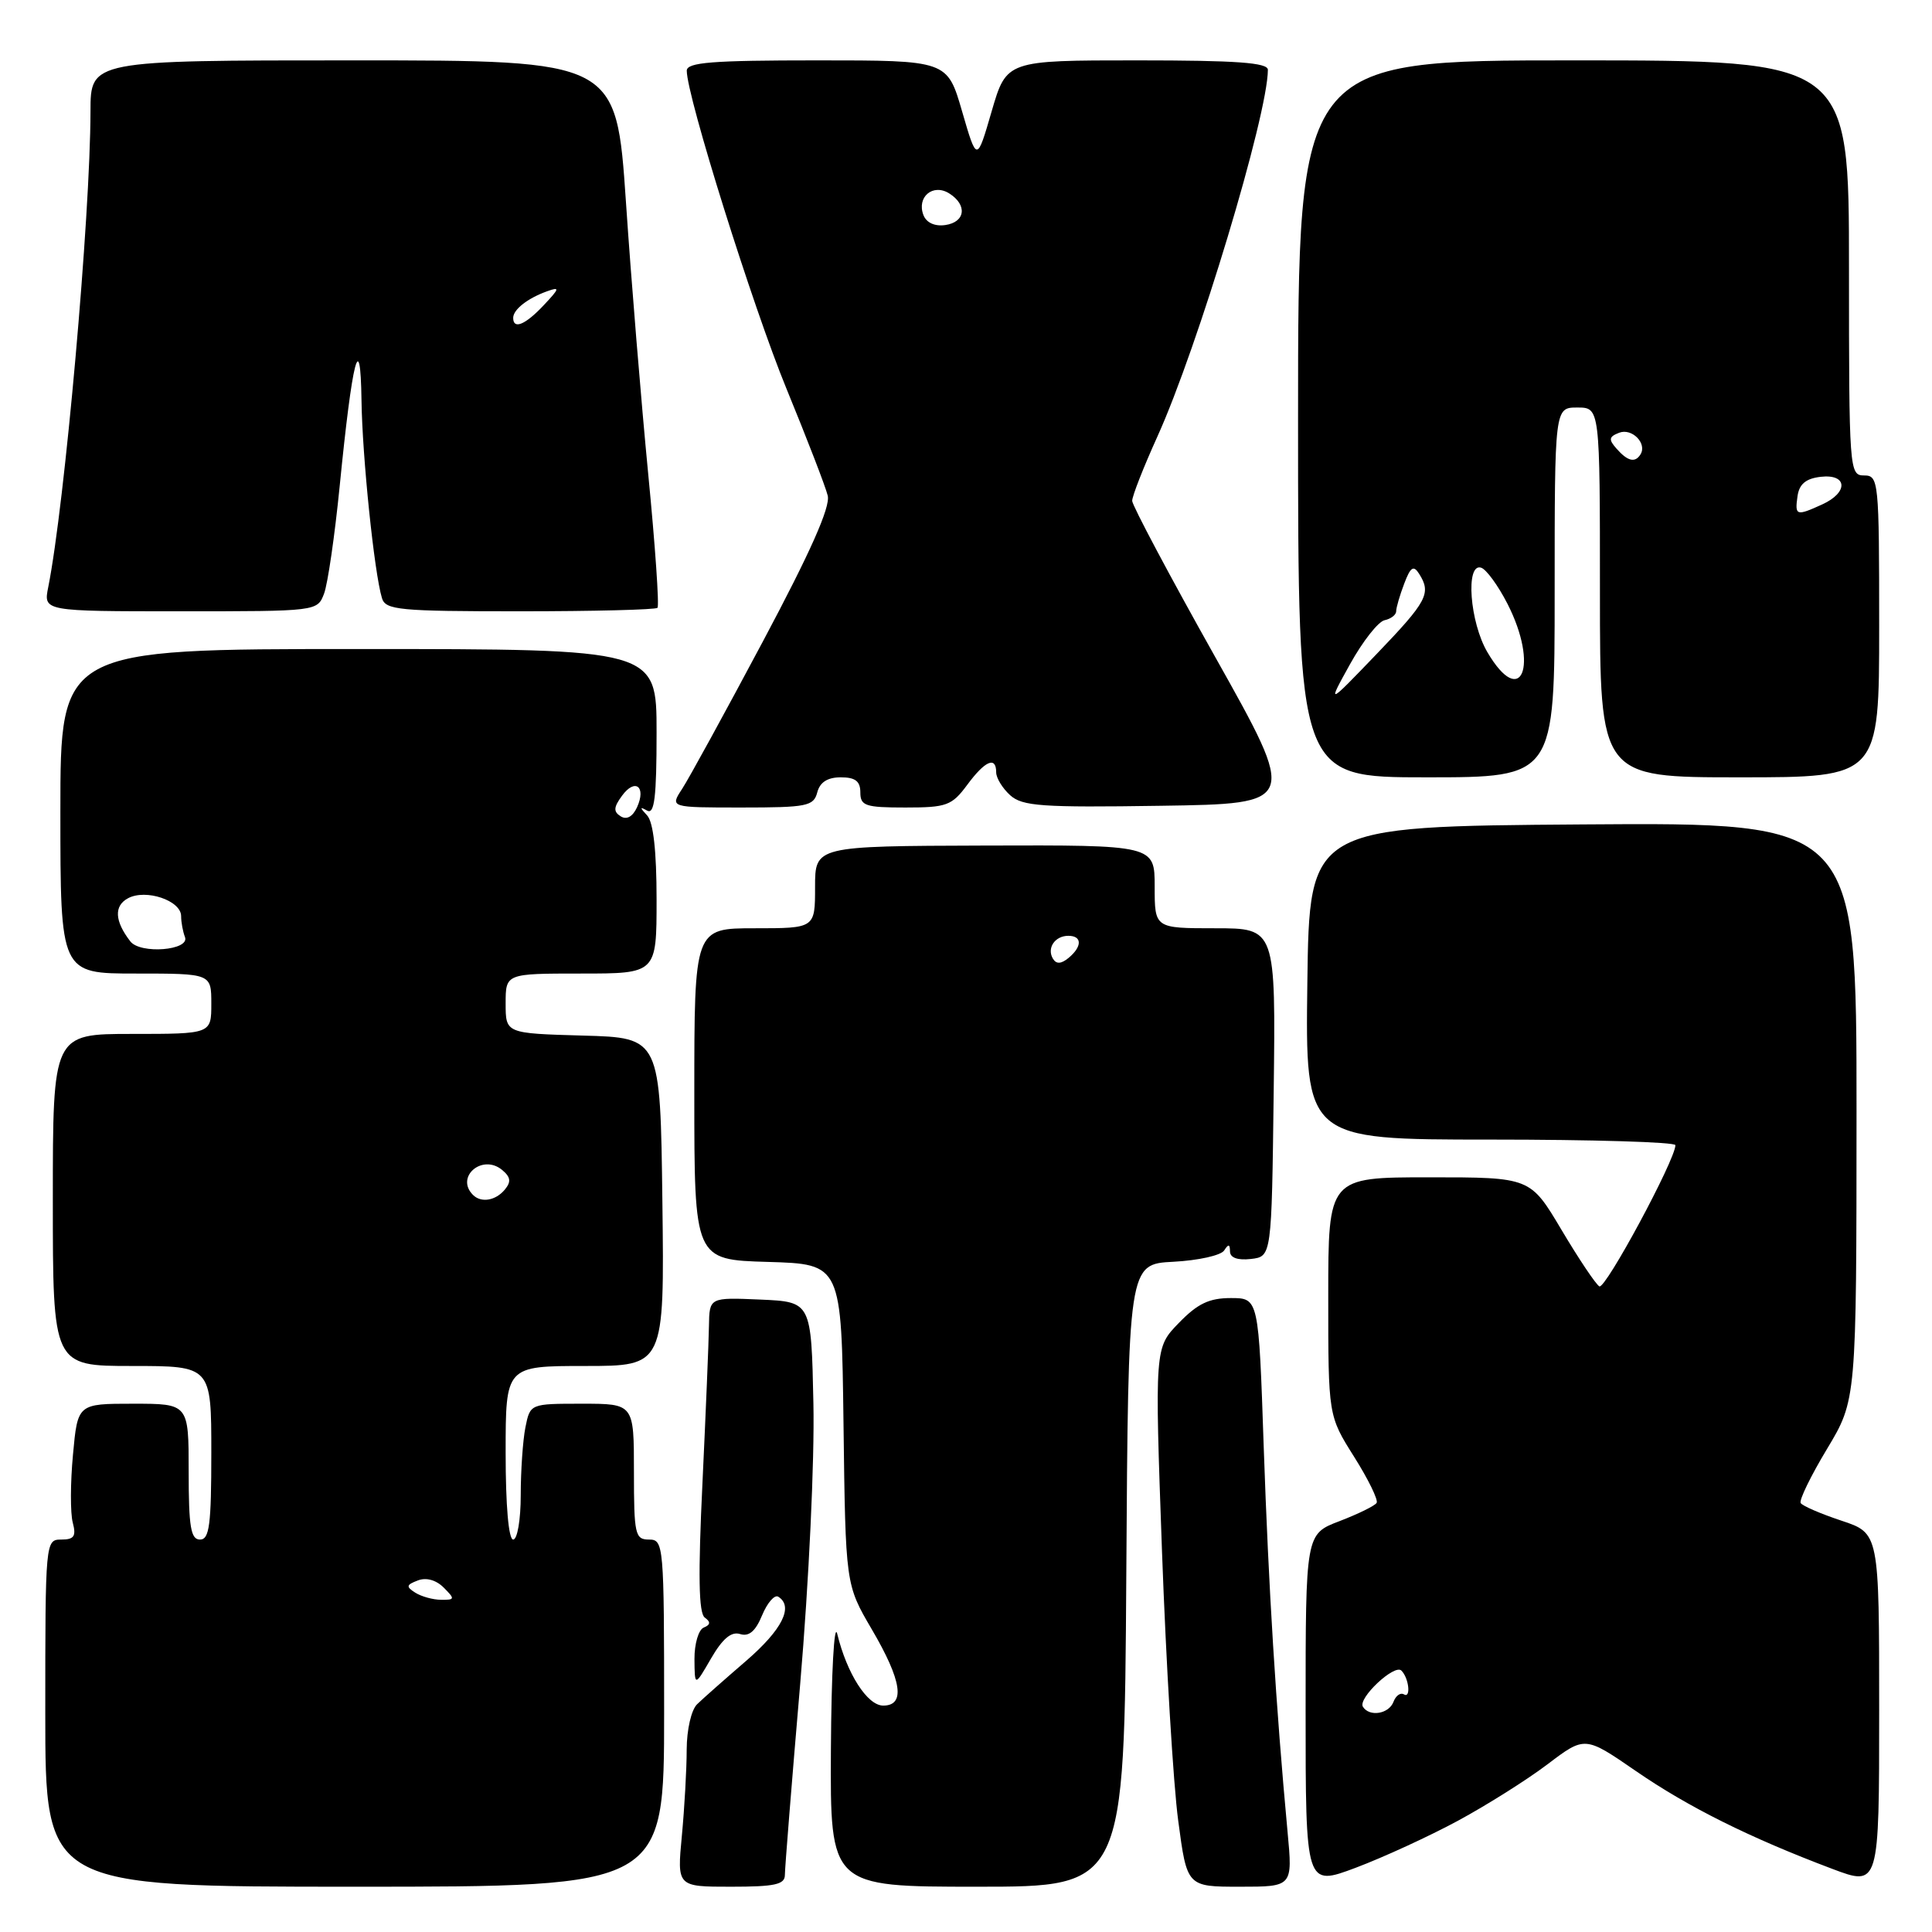 <?xml version="1.0" encoding="UTF-8" standalone="no"?>
<!DOCTYPE svg PUBLIC "-//W3C//DTD SVG 1.1//EN" "http://www.w3.org/Graphics/SVG/1.1/DTD/svg11.dtd" >
<svg xmlns="http://www.w3.org/2000/svg" xmlns:xlink="http://www.w3.org/1999/xlink" version="1.1" viewBox="0 0 256 256">
 <g >
 <path fill="currentColor"
d=" M 88.00 227.00 C 88.00 204.67 87.94 204.00 86.00 204.00 C 84.15 204.00 84.00 203.33 84.00 195.00 C 84.00 186.00 84.00 186.00 77.12 186.00 C 70.25 186.00 70.25 186.00 69.62 189.13 C 69.28 190.84 69.00 194.89 69.00 198.13 C 69.00 201.38 68.55 204.00 68.00 204.00 C 67.39 204.00 67.00 199.50 67.00 192.50 C 67.00 181.00 67.00 181.00 77.52 181.00 C 88.04 181.00 88.04 181.00 87.77 159.25 C 87.50 137.50 87.50 137.50 77.25 137.22 C 67.00 136.93 67.00 136.93 67.00 132.97 C 67.00 129.00 67.00 129.00 77.00 129.00 C 87.00 129.00 87.00 129.00 87.00 119.20 C 87.00 112.74 86.57 108.94 85.75 108.05 C 84.75 106.98 84.75 106.85 85.75 107.41 C 86.72 107.96 87.00 105.62 87.00 97.06 C 87.00 86.00 87.00 86.00 47.50 86.00 C 8.00 86.00 8.00 86.00 8.00 107.50 C 8.00 129.00 8.00 129.00 18.00 129.00 C 28.00 129.00 28.00 129.00 28.00 133.00 C 28.00 137.00 28.00 137.00 17.50 137.00 C 7.00 137.00 7.00 137.00 7.00 159.00 C 7.00 181.00 7.00 181.00 17.50 181.00 C 28.00 181.00 28.00 181.00 28.00 192.50 C 28.00 202.06 27.75 204.00 26.50 204.00 C 25.28 204.00 25.00 202.33 25.00 195.00 C 25.00 186.00 25.00 186.00 17.64 186.00 C 10.29 186.00 10.29 186.00 9.67 192.75 C 9.32 196.46 9.31 200.51 9.64 201.75 C 10.12 203.56 9.82 204.00 8.12 204.00 C 6.02 204.00 6.00 204.24 6.00 227.00 C 6.00 250.00 6.00 250.00 47.00 250.00 C 88.00 250.00 88.00 250.00 88.00 227.00 Z  M 104.00 248.44 C 104.00 247.58 104.91 236.19 106.03 223.12 C 107.18 209.62 107.94 193.58 107.78 185.94 C 107.50 172.50 107.50 172.50 100.75 172.20 C 94.00 171.91 94.00 171.91 93.94 175.70 C 93.91 177.79 93.52 187.15 93.08 196.50 C 92.49 208.74 92.58 213.73 93.38 214.33 C 94.19 214.92 94.15 215.29 93.25 215.66 C 92.56 215.94 92.01 217.82 92.02 219.83 C 92.05 223.50 92.05 223.50 94.22 219.75 C 95.74 217.13 96.90 216.15 98.07 216.52 C 99.24 216.89 100.11 216.15 100.98 214.04 C 101.67 212.38 102.63 211.27 103.12 211.57 C 105.19 212.86 103.66 215.93 98.87 220.07 C 96.05 222.50 93.12 225.09 92.37 225.82 C 91.60 226.57 91.00 229.18 90.99 231.82 C 90.99 234.39 90.70 239.54 90.35 243.25 C 89.71 250.00 89.71 250.00 96.86 250.00 C 102.67 250.00 104.00 249.71 104.00 248.44 Z  M 149.24 208.75 C 149.50 167.50 149.50 167.50 155.48 167.19 C 158.76 167.02 161.79 166.35 162.21 165.69 C 162.78 164.80 162.97 164.84 162.98 165.82 C 162.99 166.66 163.99 167.02 165.75 166.82 C 168.50 166.50 168.50 166.50 168.77 144.75 C 169.04 123.00 169.04 123.00 161.02 123.00 C 153.00 123.00 153.00 123.00 153.00 117.49 C 153.00 111.97 153.00 111.97 130.50 112.04 C 108.00 112.11 108.00 112.11 108.00 117.55 C 108.00 123.00 108.00 123.00 100.00 123.00 C 92.00 123.00 92.00 123.00 92.00 144.96 C 92.00 166.93 92.00 166.93 101.75 167.21 C 111.50 167.50 111.50 167.50 111.77 188.73 C 112.04 209.96 112.04 209.96 115.52 215.90 C 119.51 222.70 120.00 226.00 117.03 226.00 C 114.93 226.00 112.22 221.77 110.94 216.50 C 110.53 214.85 110.16 221.71 110.10 231.75 C 110.00 250.00 110.00 250.00 129.49 250.00 C 148.98 250.00 148.98 250.00 149.24 208.75 Z  M 170.61 242.75 C 169.06 226.06 168.09 210.35 167.45 191.75 C 166.78 172.00 166.78 172.00 163.09 172.00 C 160.22 172.00 158.68 172.74 156.20 175.30 C 153.00 178.59 153.00 178.59 153.97 205.55 C 154.51 220.37 155.47 236.44 156.12 241.25 C 157.28 250.00 157.28 250.00 164.29 250.00 C 171.29 250.00 171.29 250.00 170.61 242.75 Z  M 193.20 241.25 C 196.99 239.20 202.33 235.84 205.05 233.78 C 210.01 230.02 210.01 230.02 216.76 234.67 C 223.70 239.45 231.83 243.50 242.75 247.62 C 249.00 249.98 249.00 249.98 249.00 226.57 C 249.00 203.16 249.00 203.16 244.01 201.50 C 241.27 200.59 238.83 199.54 238.60 199.16 C 238.37 198.79 239.94 195.56 242.09 191.99 C 245.99 185.50 245.99 185.50 246.00 147.24 C 246.00 108.98 246.00 108.98 209.75 109.24 C 173.50 109.50 173.50 109.50 173.23 130.25 C 172.96 151.00 172.96 151.00 197.48 151.00 C 210.97 151.00 222.00 151.33 222.00 151.74 C 222.00 153.67 212.70 170.93 211.92 170.45 C 211.43 170.15 209.17 166.77 206.90 162.95 C 202.77 156.00 202.77 156.00 189.39 156.00 C 176.00 156.00 176.00 156.00 176.00 171.80 C 176.00 187.59 176.00 187.59 179.42 193.02 C 181.30 196.00 182.65 198.76 182.41 199.14 C 182.17 199.53 179.96 200.61 177.49 201.56 C 173.00 203.27 173.00 203.27 173.00 226.63 C 173.00 249.98 173.00 249.98 179.66 247.48 C 183.32 246.10 189.41 243.30 193.20 241.25 Z  M 108.29 105.00 C 108.64 103.65 109.65 103.00 111.41 103.00 C 113.33 103.00 114.00 103.51 114.00 105.00 C 114.00 106.78 114.67 107.00 119.97 107.00 C 125.44 107.00 126.12 106.75 128.16 104.00 C 130.53 100.79 132.00 100.16 132.00 102.35 C 132.00 103.08 132.83 104.45 133.85 105.37 C 135.47 106.83 138.02 107.01 153.82 106.77 C 171.94 106.50 171.94 106.50 160.99 87.00 C 154.97 76.28 150.04 66.99 150.02 66.37 C 150.01 65.76 151.51 61.93 153.35 57.87 C 158.70 46.07 167.99 15.24 168.00 9.25 C 168.00 8.30 163.87 8.00 150.68 8.00 C 133.37 8.00 133.37 8.00 131.40 14.75 C 129.44 21.50 129.44 21.50 127.48 14.75 C 125.52 8.00 125.52 8.00 108.26 8.00 C 94.33 8.00 91.00 8.26 91.00 9.37 C 91.00 12.75 99.75 40.65 104.21 51.50 C 106.92 58.10 109.39 64.48 109.68 65.68 C 110.04 67.19 107.40 73.14 101.10 84.97 C 96.09 94.38 91.27 103.18 90.38 104.54 C 88.77 107.00 88.77 107.00 98.27 107.00 C 106.93 107.00 107.81 106.82 108.29 105.00 Z  M 206.00 78.50 C 206.00 54.00 206.00 54.00 209.00 54.00 C 212.00 54.00 212.00 54.00 212.00 78.50 C 212.00 103.00 212.00 103.00 230.50 103.00 C 249.00 103.00 249.00 103.00 249.00 83.00 C 249.00 63.67 248.93 63.00 247.00 63.00 C 245.05 63.00 245.00 62.33 245.00 35.50 C 245.00 8.00 245.00 8.00 208.50 8.00 C 172.00 8.00 172.00 8.00 172.00 55.50 C 172.00 103.00 172.00 103.00 189.00 103.00 C 206.00 103.00 206.00 103.00 206.00 78.50 Z  M 42.94 78.66 C 43.43 77.37 44.36 70.95 45.01 64.41 C 46.68 47.57 47.76 43.28 47.90 53.03 C 48.00 60.49 49.59 75.89 50.61 79.25 C 51.08 80.83 52.85 81.00 68.90 81.00 C 78.67 81.00 86.87 80.79 87.12 80.54 C 87.37 80.29 86.82 72.31 85.89 62.79 C 84.97 53.28 83.63 37.06 82.94 26.75 C 81.66 8.00 81.66 8.00 46.83 8.00 C 12.00 8.00 12.00 8.00 11.99 14.75 C 11.97 28.68 8.58 66.86 6.39 77.81 C 5.75 81.00 5.75 81.00 23.90 81.00 C 42.02 81.00 42.05 81.00 42.94 78.66 Z  M 55.03 211.04 C 53.78 210.25 53.82 210.00 55.36 209.42 C 56.46 208.99 57.78 209.35 58.79 210.36 C 60.31 211.88 60.28 212.00 58.46 211.98 C 57.38 211.98 55.84 211.55 55.03 211.04 Z  M 62.67 158.33 C 60.29 155.95 63.90 152.85 66.53 155.02 C 67.67 155.97 67.75 156.59 66.89 157.63 C 65.67 159.10 63.75 159.42 62.67 158.33 Z  M 17.27 124.74 C 15.18 122.04 15.08 120.03 16.97 119.02 C 19.33 117.75 24.00 119.33 24.00 121.39 C 24.00 122.19 24.23 123.44 24.51 124.17 C 25.18 125.93 18.60 126.46 17.27 124.74 Z  M 82.25 108.17 C 81.26 107.55 81.30 106.97 82.42 105.44 C 84.15 103.07 85.66 104.22 84.41 106.97 C 83.83 108.22 83.04 108.66 82.25 108.17 Z  M 139.53 127.05 C 138.67 125.65 139.77 124.00 141.56 124.00 C 143.40 124.00 143.41 125.42 141.59 126.93 C 140.62 127.73 139.97 127.77 139.53 127.05 Z  M 180.59 226.15 C 179.90 225.03 184.78 220.45 185.69 221.36 C 186.70 222.36 186.98 225.11 186.02 224.51 C 185.57 224.24 184.95 224.68 184.64 225.51 C 184.02 227.12 181.45 227.53 180.59 226.15 Z  M 122.36 28.50 C 121.44 26.10 123.62 24.27 125.78 25.63 C 128.21 27.16 127.92 29.44 125.25 29.82 C 123.86 30.02 122.75 29.51 122.36 28.50 Z  M 178.89 88.00 C 180.57 84.97 182.63 82.35 183.47 82.18 C 184.31 82.00 185.00 81.47 185.00 80.99 C 185.00 80.52 185.48 78.88 186.06 77.35 C 186.90 75.12 187.30 74.86 188.04 76.03 C 189.68 78.62 189.12 79.67 182.42 86.65 C 175.84 93.50 175.84 93.50 178.89 88.00 Z  M 197.10 86.44 C 194.75 82.47 194.16 74.57 196.25 75.22 C 196.94 75.43 198.51 77.59 199.75 80.01 C 203.95 88.25 201.57 94.03 197.10 86.44 Z  M 238.18 65.75 C 238.41 64.14 239.28 63.41 241.25 63.18 C 244.81 62.77 244.95 65.25 241.45 66.84 C 238.01 68.41 237.81 68.34 238.18 65.75 Z  M 214.20 59.45 C 213.12 58.23 213.18 57.87 214.55 57.34 C 216.24 56.69 218.27 58.75 217.38 60.20 C 216.66 61.36 215.68 61.13 214.20 59.45 Z  M 68.00 42.12 C 68.00 41.02 69.90 39.53 72.48 38.60 C 74.22 37.97 74.17 38.19 72.05 40.44 C 69.61 43.04 68.00 43.71 68.00 42.12 Z "/>
</g>
</svg>